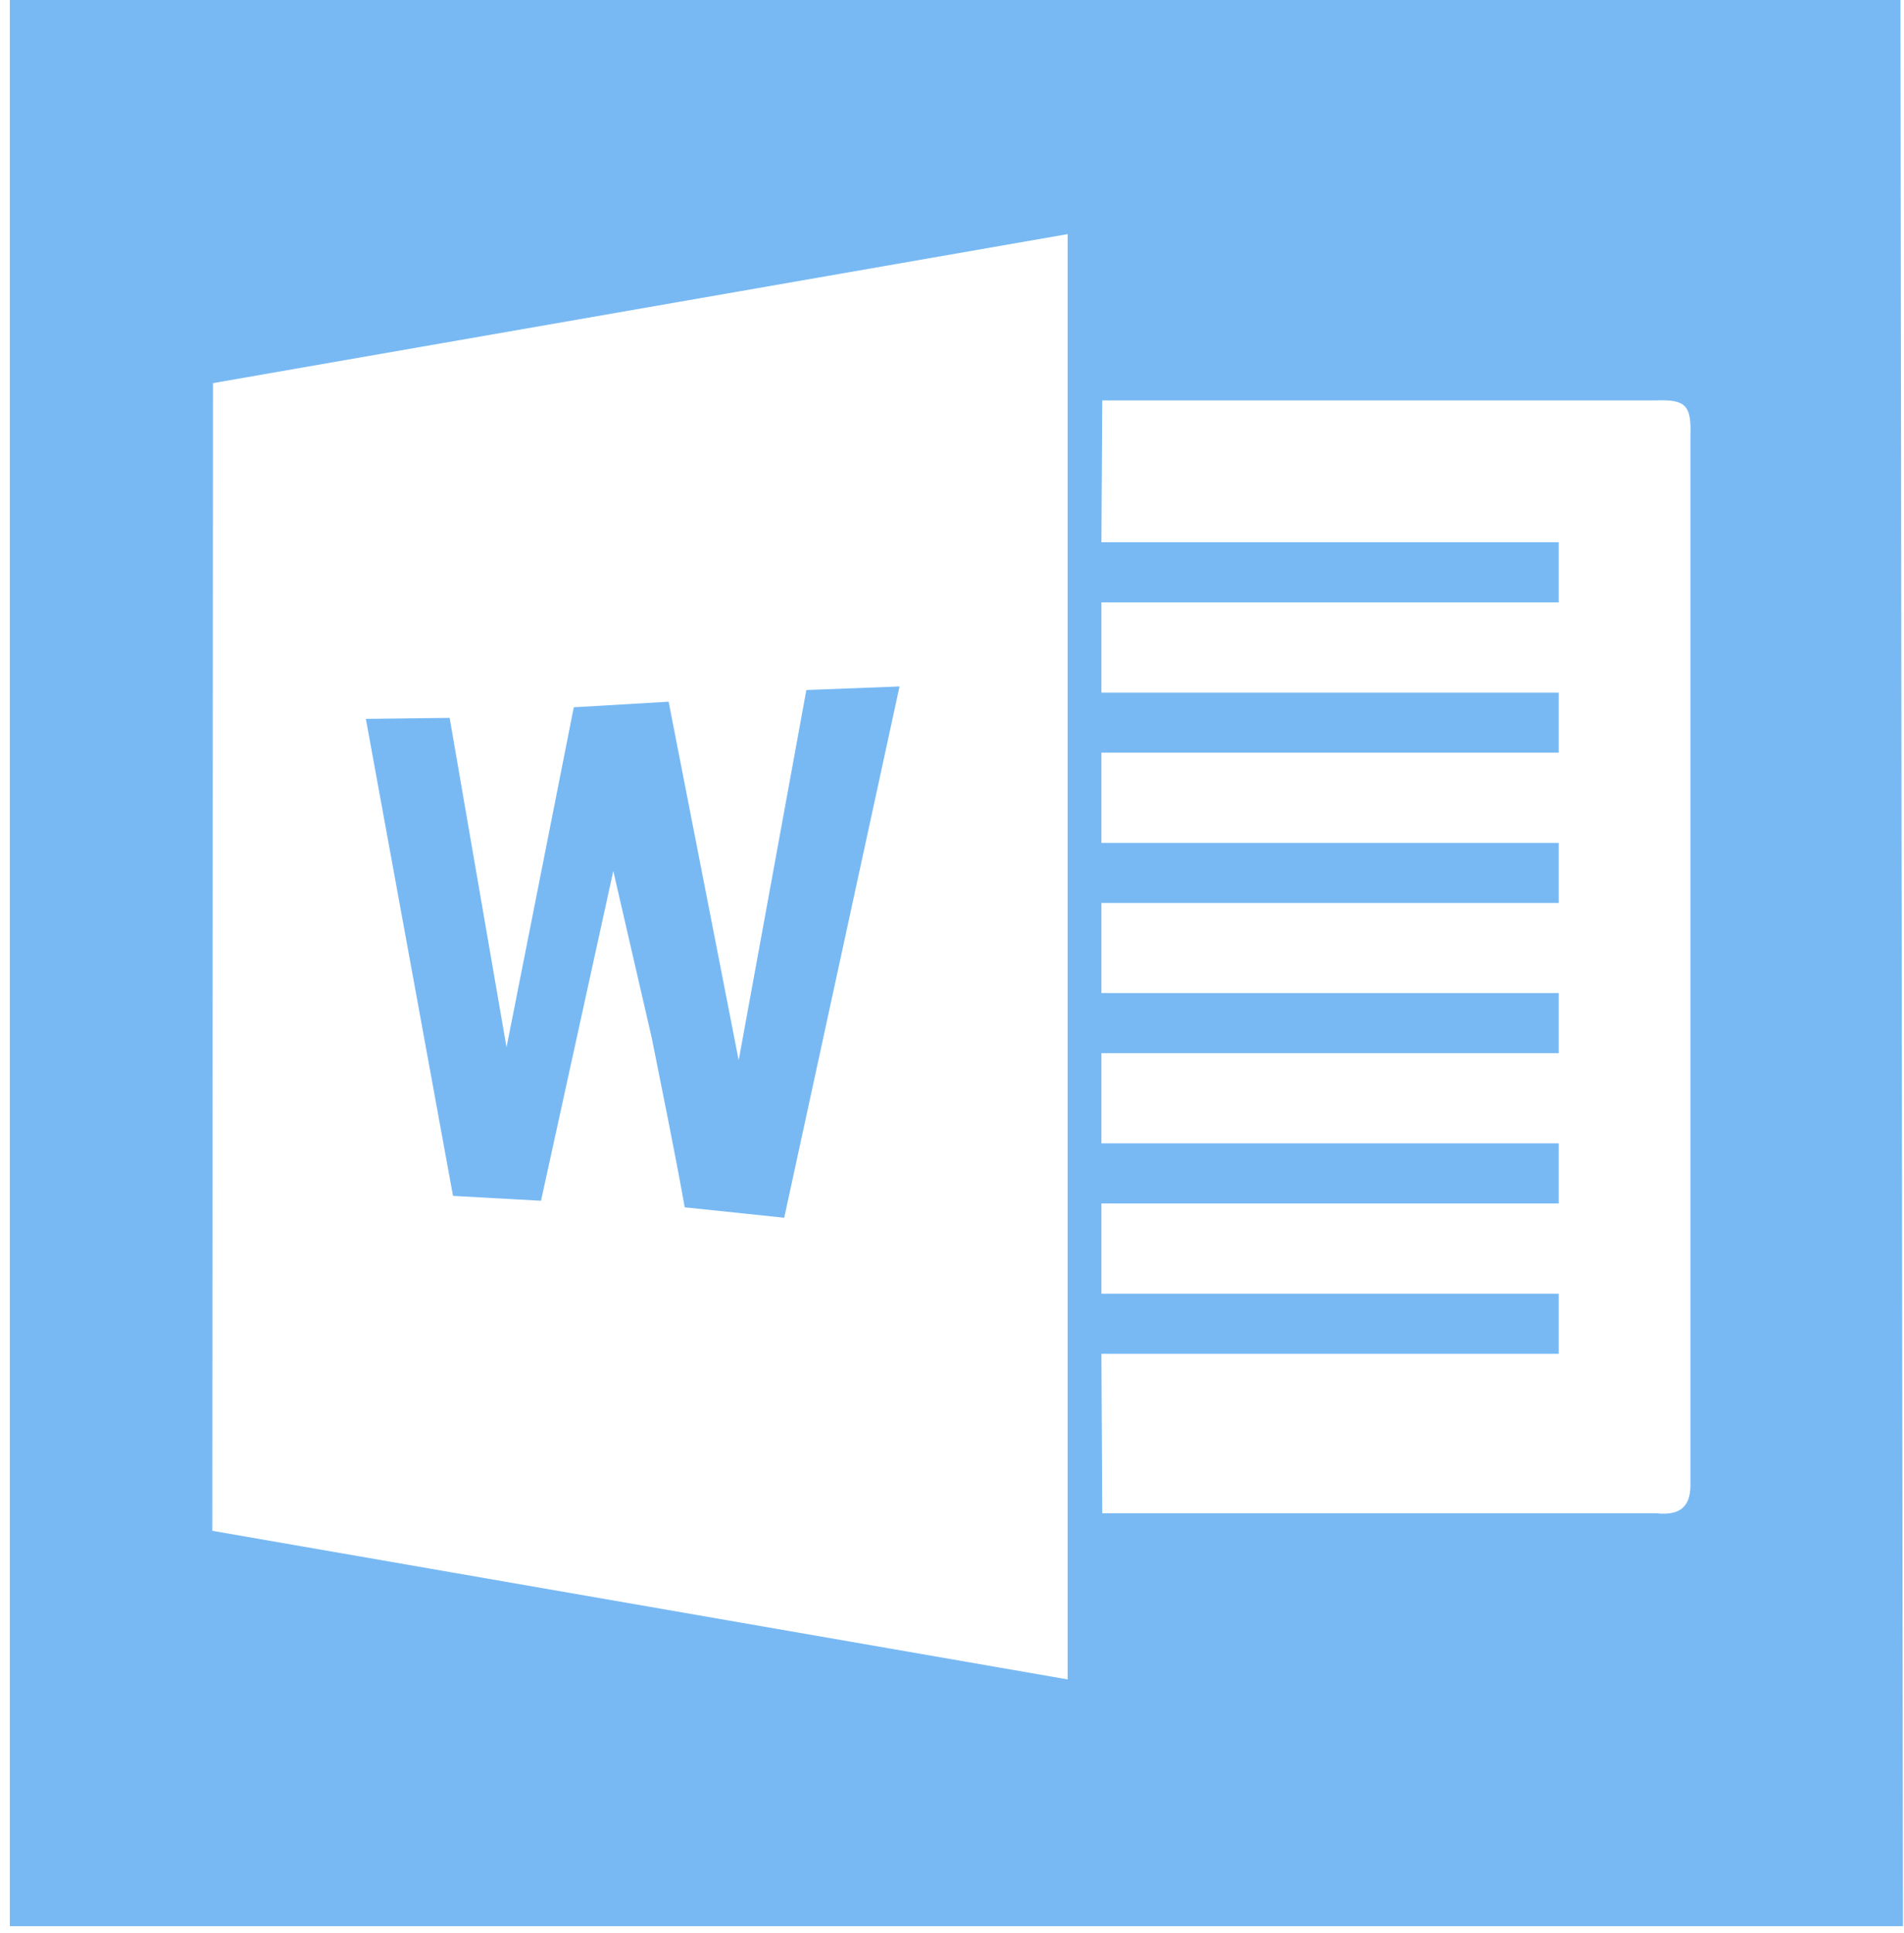 <svg width="65" height="66" viewBox="0 0 65 66" fill="none" xmlns="http://www.w3.org/2000/svg">
<path fill-rule="evenodd" clip-rule="evenodd" d="M7.247 52.258L7.271 13.079L36.448 7.992V57.331L7.247 52.258ZM53.213 39.032H37.601V35.953H53.213V33.901H37.601V30.826H53.213V28.775H37.601V25.695H53.213V23.644H37.601V20.564H53.213V18.512H37.601L37.629 13.669H56.527C57.541 13.63 57.747 13.834 57.709 14.872V50.625C57.723 51.244 57.536 51.775 56.527 51.658H37.629L37.601 46.215H53.213V44.164H37.601V41.084H53.213V39.032ZM0.336 65.756H64.965L64.879 0H0.336V65.756Z" fill="#78B9F4"/>
<path fill-rule="evenodd" clip-rule="evenodd" d="M27.528 23.555L25.218 36.196L22.826 23.955L19.588 24.145L17.292 35.752L15.35 24.506L12.49 24.54L15.465 40.825L18.469 40.991L20.937 29.734L22.252 35.441C22.635 37.38 23.022 39.237 23.376 41.215L26.772 41.571L30.709 23.434L27.528 23.555Z" fill="#78B9F4"/>
</svg>
